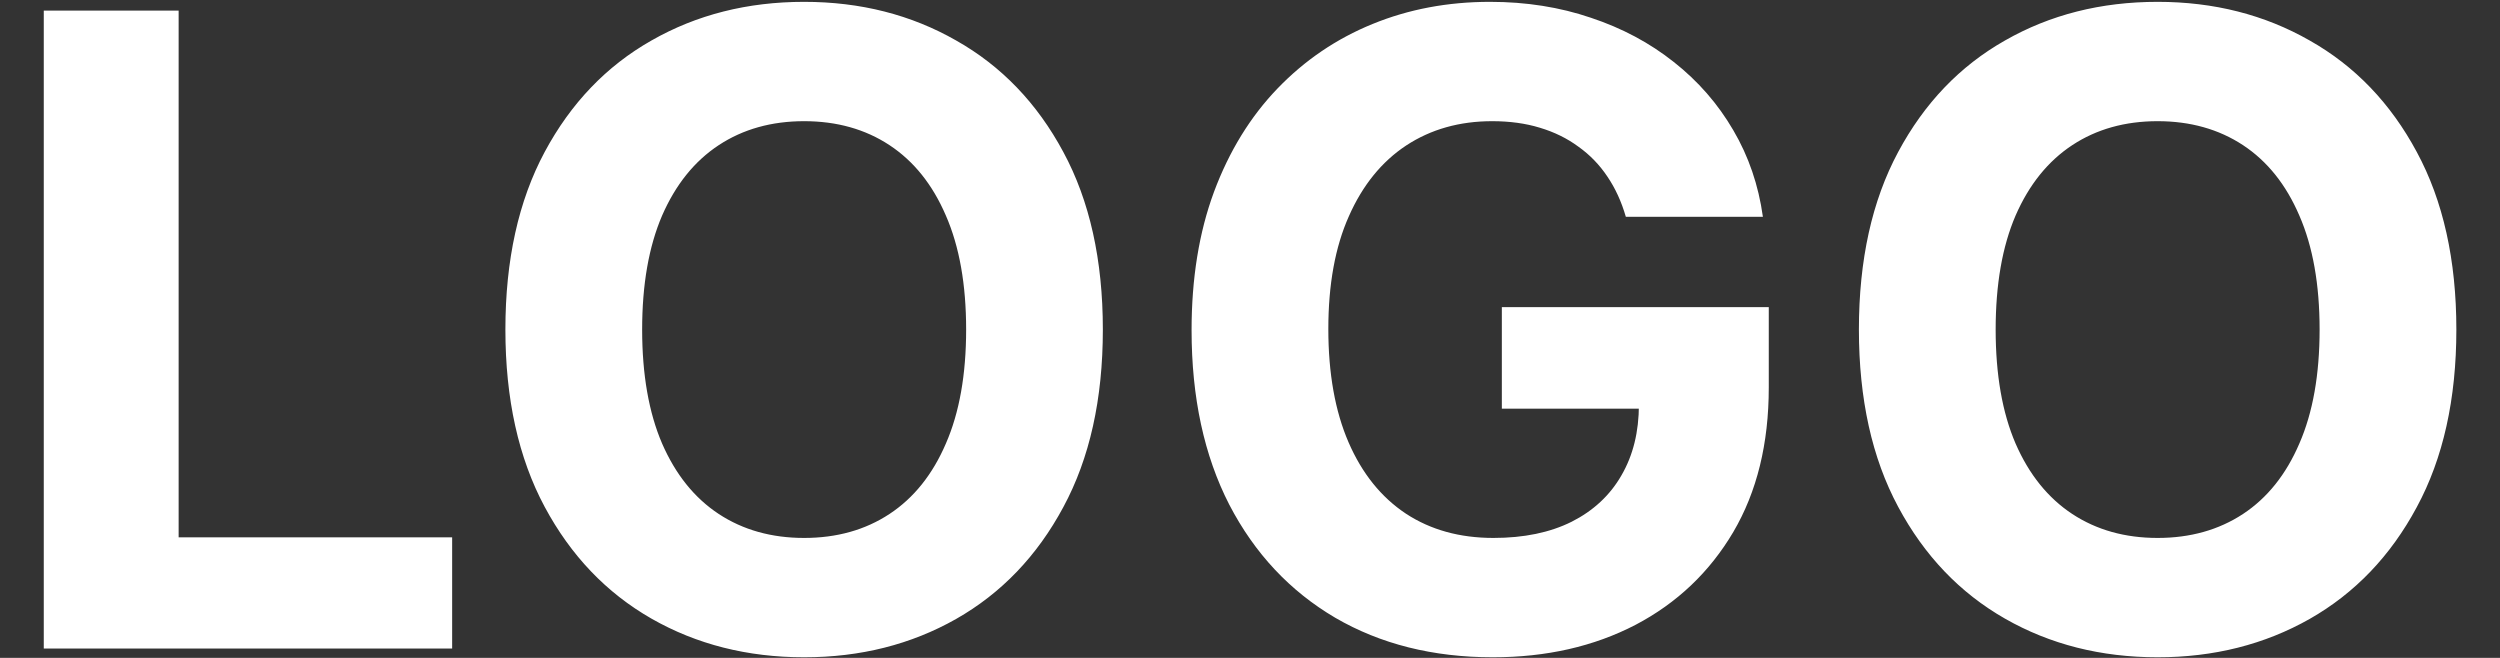 <svg width="57" height="15" viewBox="0 0 57 15" fill="none" xmlns="http://www.w3.org/2000/svg">
<rect x="0" y="0" width="57" height="15" fill="#333333" stroke="none"/>
<path d="M0.998 14.787V0.241H4.073V12.251H10.309V14.787H0.998ZM25.145 7.514C25.145 9.1 24.845 10.45 24.244 11.562C23.647 12.675 22.832 13.525 21.8 14.112C20.773 14.694 19.618 14.986 18.334 14.986C17.042 14.986 15.882 14.692 14.854 14.105C13.827 13.518 13.015 12.668 12.418 11.555C11.822 10.443 11.523 9.095 11.523 7.514C11.523 5.928 11.822 4.578 12.418 3.466C13.015 2.353 13.827 1.505 14.854 0.923C15.882 0.336 17.042 0.042 18.334 0.042C19.618 0.042 20.773 0.336 21.8 0.923C22.832 1.505 23.647 2.353 24.244 3.466C24.845 4.578 25.145 5.928 25.145 7.514ZM22.028 7.514C22.028 6.486 21.874 5.62 21.566 4.915C21.263 4.209 20.834 3.674 20.28 3.309C19.727 2.945 19.078 2.763 18.334 2.763C17.591 2.763 16.942 2.945 16.388 3.309C15.834 3.674 15.404 4.209 15.096 4.915C14.793 5.62 14.641 6.486 14.641 7.514C14.641 8.541 14.793 9.408 15.096 10.113C15.404 10.819 15.834 11.354 16.388 11.719C16.942 12.083 17.591 12.265 18.334 12.265C19.078 12.265 19.727 12.083 20.28 11.719C20.834 11.354 21.263 10.819 21.566 10.113C21.874 9.408 22.028 8.541 22.028 7.514ZM37.069 4.943C36.969 4.597 36.829 4.292 36.649 4.027C36.469 3.757 36.249 3.53 35.989 3.345C35.733 3.156 35.44 3.011 35.108 2.912C34.782 2.812 34.419 2.763 34.022 2.763C33.278 2.763 32.625 2.947 32.061 3.317C31.503 3.686 31.067 4.223 30.755 4.929C30.442 5.629 30.286 6.486 30.286 7.5C30.286 8.513 30.44 9.375 30.747 10.085C31.055 10.795 31.491 11.337 32.054 11.711C32.618 12.081 33.283 12.265 34.05 12.265C34.746 12.265 35.34 12.142 35.833 11.896C36.33 11.645 36.709 11.292 36.969 10.838C37.234 10.383 37.367 9.846 37.367 9.226L37.992 9.318H34.242V7.003H40.328V8.835C40.328 10.113 40.059 11.212 39.519 12.13C38.979 13.044 38.236 13.75 37.289 14.247C36.342 14.739 35.257 14.986 34.036 14.986C32.672 14.986 31.474 14.685 30.442 14.084C29.41 13.477 28.605 12.618 28.027 11.505C27.454 10.388 27.168 9.062 27.168 7.528C27.168 6.349 27.338 5.298 27.679 4.375C28.025 3.447 28.508 2.661 29.128 2.017C29.748 1.373 30.47 0.883 31.294 0.547C32.118 0.21 33.011 0.042 33.972 0.042C34.796 0.042 35.563 0.163 36.273 0.405C36.983 0.641 37.613 0.977 38.162 1.413C38.716 1.849 39.168 2.367 39.519 2.969C39.869 3.565 40.094 4.223 40.194 4.943H37.069ZM56.005 7.514C56.005 9.1 55.704 10.45 55.103 11.562C54.506 12.675 53.692 13.525 52.66 14.112C51.632 14.694 50.477 14.986 49.194 14.986C47.901 14.986 46.741 14.692 45.714 14.105C44.686 13.518 43.874 12.668 43.278 11.555C42.681 10.443 42.383 9.095 42.383 7.514C42.383 5.928 42.681 4.578 43.278 3.466C43.874 2.353 44.686 1.505 45.714 0.923C46.741 0.336 47.901 0.042 49.194 0.042C50.477 0.042 51.632 0.336 52.66 0.923C53.692 1.505 54.506 2.353 55.103 3.466C55.704 4.578 56.005 5.928 56.005 7.514ZM52.887 7.514C52.887 6.486 52.733 5.62 52.425 4.915C52.122 4.209 51.694 3.674 51.14 3.309C50.586 2.945 49.937 2.763 49.194 2.763C48.45 2.763 47.802 2.945 47.248 3.309C46.694 3.674 46.263 4.209 45.955 4.915C45.652 5.62 45.501 6.486 45.501 7.514C45.501 8.541 45.652 9.408 45.955 10.113C46.263 10.819 46.694 11.354 47.248 11.719C47.802 12.083 48.45 12.265 49.194 12.265C49.937 12.265 50.586 12.083 51.14 11.719C51.694 11.354 52.122 10.819 52.425 10.113C52.733 9.408 52.887 8.541 52.887 7.514Z" fill="white"/>
</svg>
